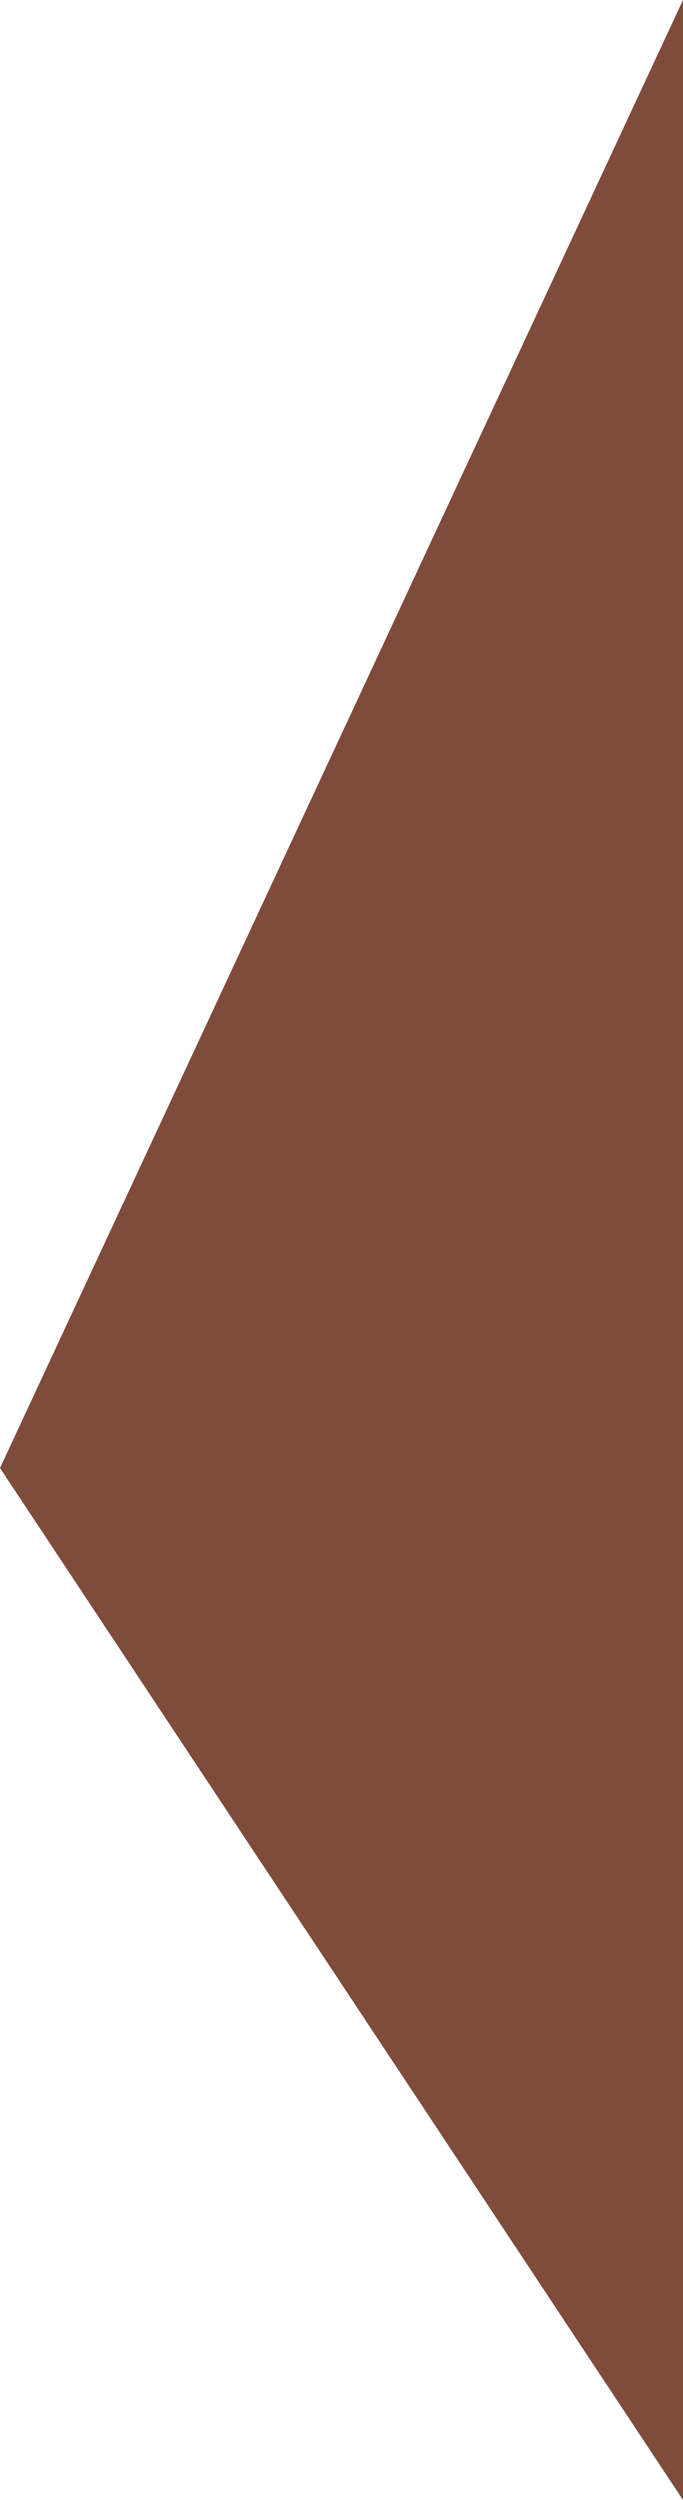 <svg xmlns="http://www.w3.org/2000/svg" viewBox="0 0 4.7 17.2">
  <defs>
    <style>
      .cls-1 {
        fill: #7f4b3b;
      }
    </style>
  </defs>
  <path id="Path_177" data-name="Path 177" class="cls-1" d="M51.3,136.2l-4.7-7.1L51.3,119Z" transform="translate(-46.6 -119)"/>
</svg>
